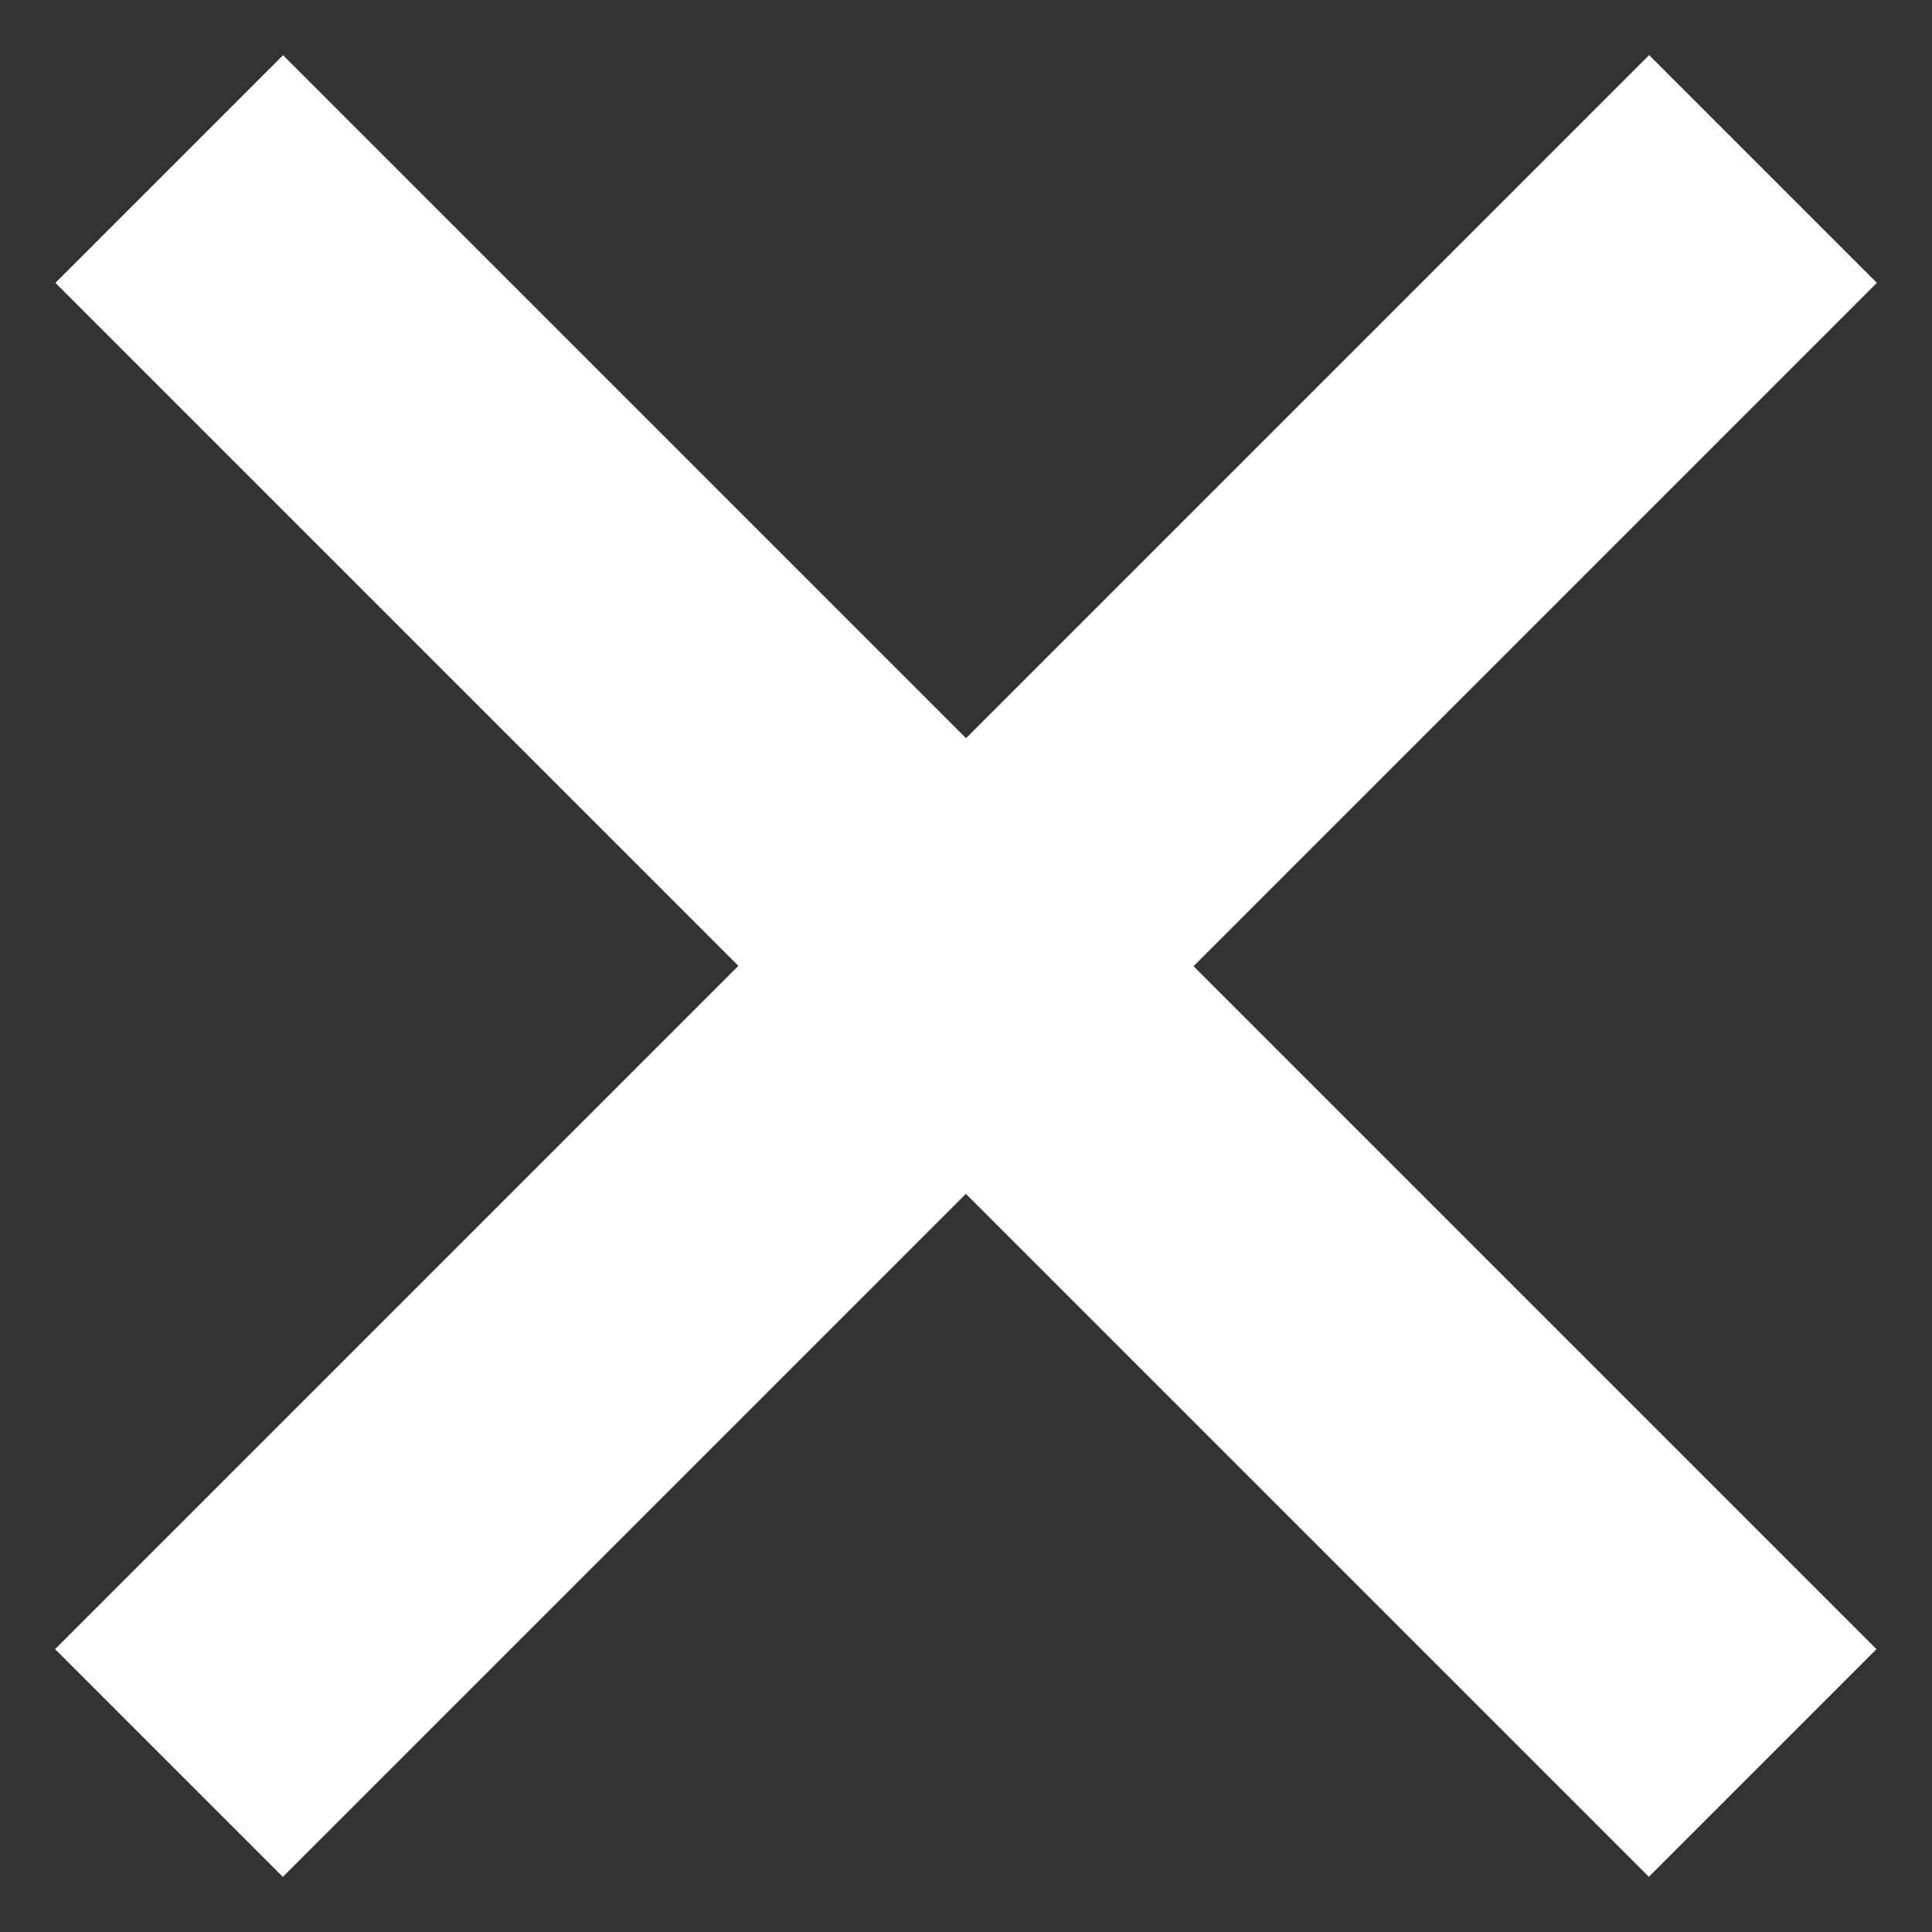 <?xml version="1.0" encoding="utf-8"?>
<!-- Generator: Adobe Illustrator 15.1.0, SVG Export Plug-In . SVG Version: 6.00 Build 0)  -->
<!DOCTYPE svg PUBLIC "-//W3C//DTD SVG 1.1//EN" "http://www.w3.org/Graphics/SVG/1.1/DTD/svg11.dtd">
<svg version="1.1" id="Layer_1" xmlns="http://www.w3.org/2000/svg" xmlns:xlink="http://www.w3.org/1999/xlink" x="0px" y="0px"
	 width="12px" height="12px" viewBox="0 0 12 12" enable-background="new 0 0 12 12" xml:space="preserve">
<rect x="0" y="0" width="12" height="12" fill="#333333" stroke="none"/>
<g>
	<g>
		
			<rect x="4.121" y="2.878" transform="matrix(-0.707 0.707 -0.707 -0.707 16.606 0.878)" fill="#FFFFFF" width="8.001" height="2.001"/>
		
			<rect x="-0.121" y="2.879" transform="matrix(0.707 0.707 -0.707 0.707 3.879 -1.607)" fill="#FFFFFF" width="7.999" height="2"/>
	</g>
	<g>
		
			<rect x="-0.121" y="7.121" transform="matrix(0.707 -0.707 0.707 0.707 -4.607 5.123)" fill="#FFFFFF" width="8.001" height="2.001"/>
		
			<rect x="4.122" y="7.121" transform="matrix(-0.707 -0.707 0.707 -0.707 8.121 19.606)" fill="#FFFFFF" width="7.999" height="2"/>
	</g>
</g>
</svg>
